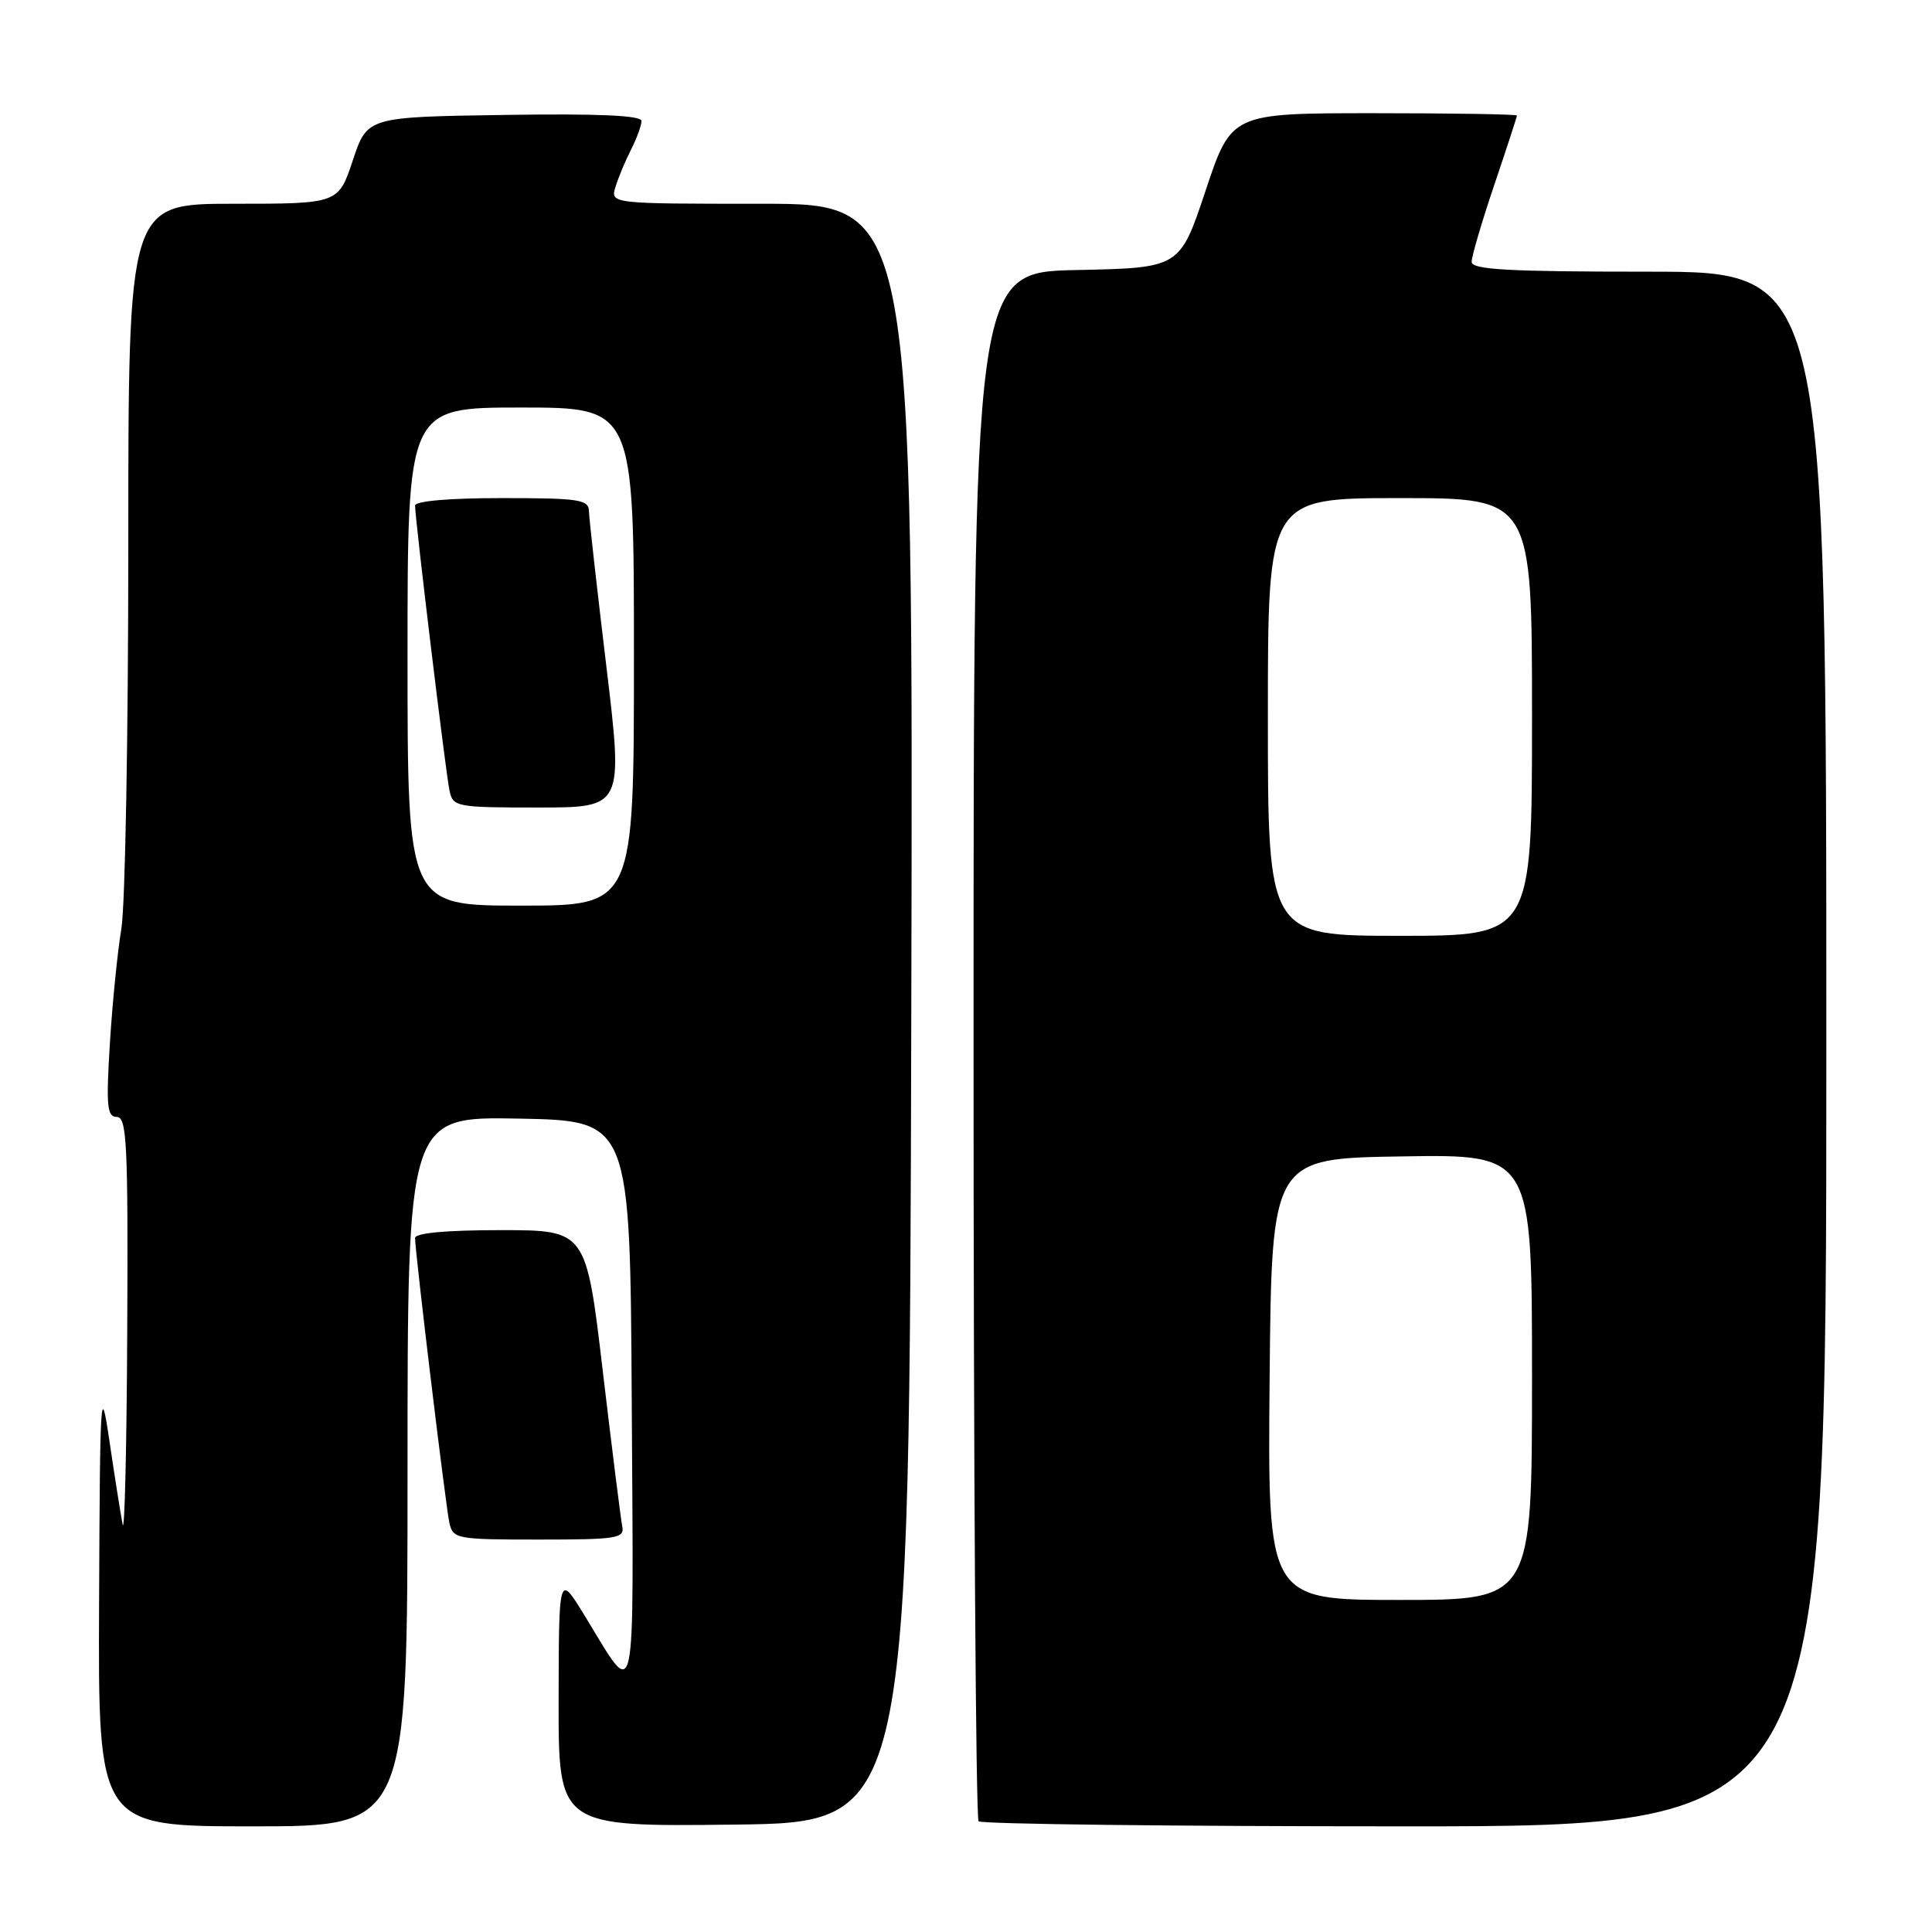 <?xml version="1.0" encoding="UTF-8" standalone="no"?>
<!DOCTYPE svg PUBLIC "-//W3C//DTD SVG 1.1//EN" "http://www.w3.org/Graphics/SVG/1.1/DTD/svg11.dtd" >
<svg xmlns="http://www.w3.org/2000/svg" xmlns:xlink="http://www.w3.org/1999/xlink" version="1.1" viewBox="0 0 256 256">
 <g >
 <path fill="currentColor"
d=" M 54.00 194.97 C 54.00 147.95 54.00 147.95 68.75 148.22 C 83.50 148.50 83.50 148.50 83.71 186.00 C 83.95 227.74 84.46 225.48 77.42 214.00 C 74.05 208.50 74.05 208.50 74.02 225.27 C 74.00 242.04 74.00 242.04 97.25 241.77 C 120.50 241.50 120.50 241.50 120.75 134.25 C 121.01 27.00 121.01 27.00 100.94 27.00 C 80.87 27.00 80.87 27.00 81.56 24.75 C 81.94 23.51 82.87 21.28 83.63 19.80 C 84.38 18.31 85.00 16.62 85.00 16.03 C 85.00 15.29 79.26 15.04 66.83 15.23 C 48.66 15.50 48.66 15.50 46.75 21.25 C 44.83 27.00 44.83 27.00 30.92 27.00 C 17.00 27.00 17.00 27.00 17.00 72.32 C 17.00 97.24 16.59 120.08 16.08 123.07 C 15.58 126.05 14.89 132.89 14.56 138.25 C 14.05 146.57 14.18 148.00 15.48 148.00 C 16.81 148.00 16.98 151.58 16.86 176.25 C 16.79 191.79 16.51 203.38 16.25 202.00 C 15.98 200.62 15.20 195.68 14.51 191.00 C 13.33 183.00 13.25 184.26 13.13 212.25 C 13.00 242.00 13.00 242.00 33.50 242.00 C 54.00 242.00 54.00 242.00 54.00 194.97 Z  M 242.00 139.00 C 242.00 36.00 242.00 36.00 218.50 36.00 C 199.77 36.00 195.00 35.73 195.00 34.69 C 195.00 33.97 196.35 29.38 198.00 24.50 C 199.65 19.62 201.00 15.48 201.00 15.31 C 201.00 15.14 192.49 15.00 182.08 15.00 C 163.17 15.00 163.17 15.00 159.75 25.25 C 156.34 35.50 156.34 35.50 142.67 35.78 C 129.00 36.06 129.00 36.06 129.00 138.36 C 129.00 194.63 129.30 240.97 129.67 241.33 C 130.03 241.70 155.46 242.00 186.17 242.00 C 242.00 242.00 242.00 242.00 242.00 139.00 Z  M 82.45 202.25 C 82.26 201.29 81.10 192.06 79.88 181.75 C 77.67 163.00 77.67 163.00 66.34 163.00 C 59.10 163.00 55.00 163.38 55.00 164.05 C 55.00 165.94 59.04 199.44 59.54 201.75 C 60.02 203.92 60.43 204.00 71.43 204.00 C 81.74 204.00 82.78 203.84 82.45 202.25 Z  M 54.00 87.00 C 54.00 54.00 54.00 54.00 69.00 54.00 C 84.00 54.00 84.00 54.00 84.00 87.00 C 84.00 120.00 84.00 120.00 69.00 120.00 C 54.00 120.00 54.00 120.00 54.00 87.00 Z  M 80.34 88.25 C 79.10 77.94 78.06 68.71 78.04 67.75 C 78.00 66.19 76.77 66.00 66.50 66.00 C 59.50 66.00 55.00 66.39 55.00 67.00 C 55.00 68.79 59.06 102.43 59.56 104.75 C 60.02 106.92 60.43 107.00 71.32 107.00 C 82.59 107.00 82.59 107.00 80.34 88.25 Z  M 168.23 182.75 C 168.50 153.50 168.50 153.50 185.75 153.23 C 203.00 152.95 203.00 152.95 203.00 182.48 C 203.00 212.00 203.00 212.00 185.48 212.00 C 167.97 212.00 167.97 212.00 168.23 182.75 Z  M 168.00 95.00 C 168.00 66.00 168.00 66.00 185.50 66.00 C 203.00 66.00 203.00 66.00 203.00 95.00 C 203.00 124.00 203.00 124.00 185.50 124.00 C 168.00 124.00 168.00 124.00 168.00 95.00 Z "/>
</g>
</svg>